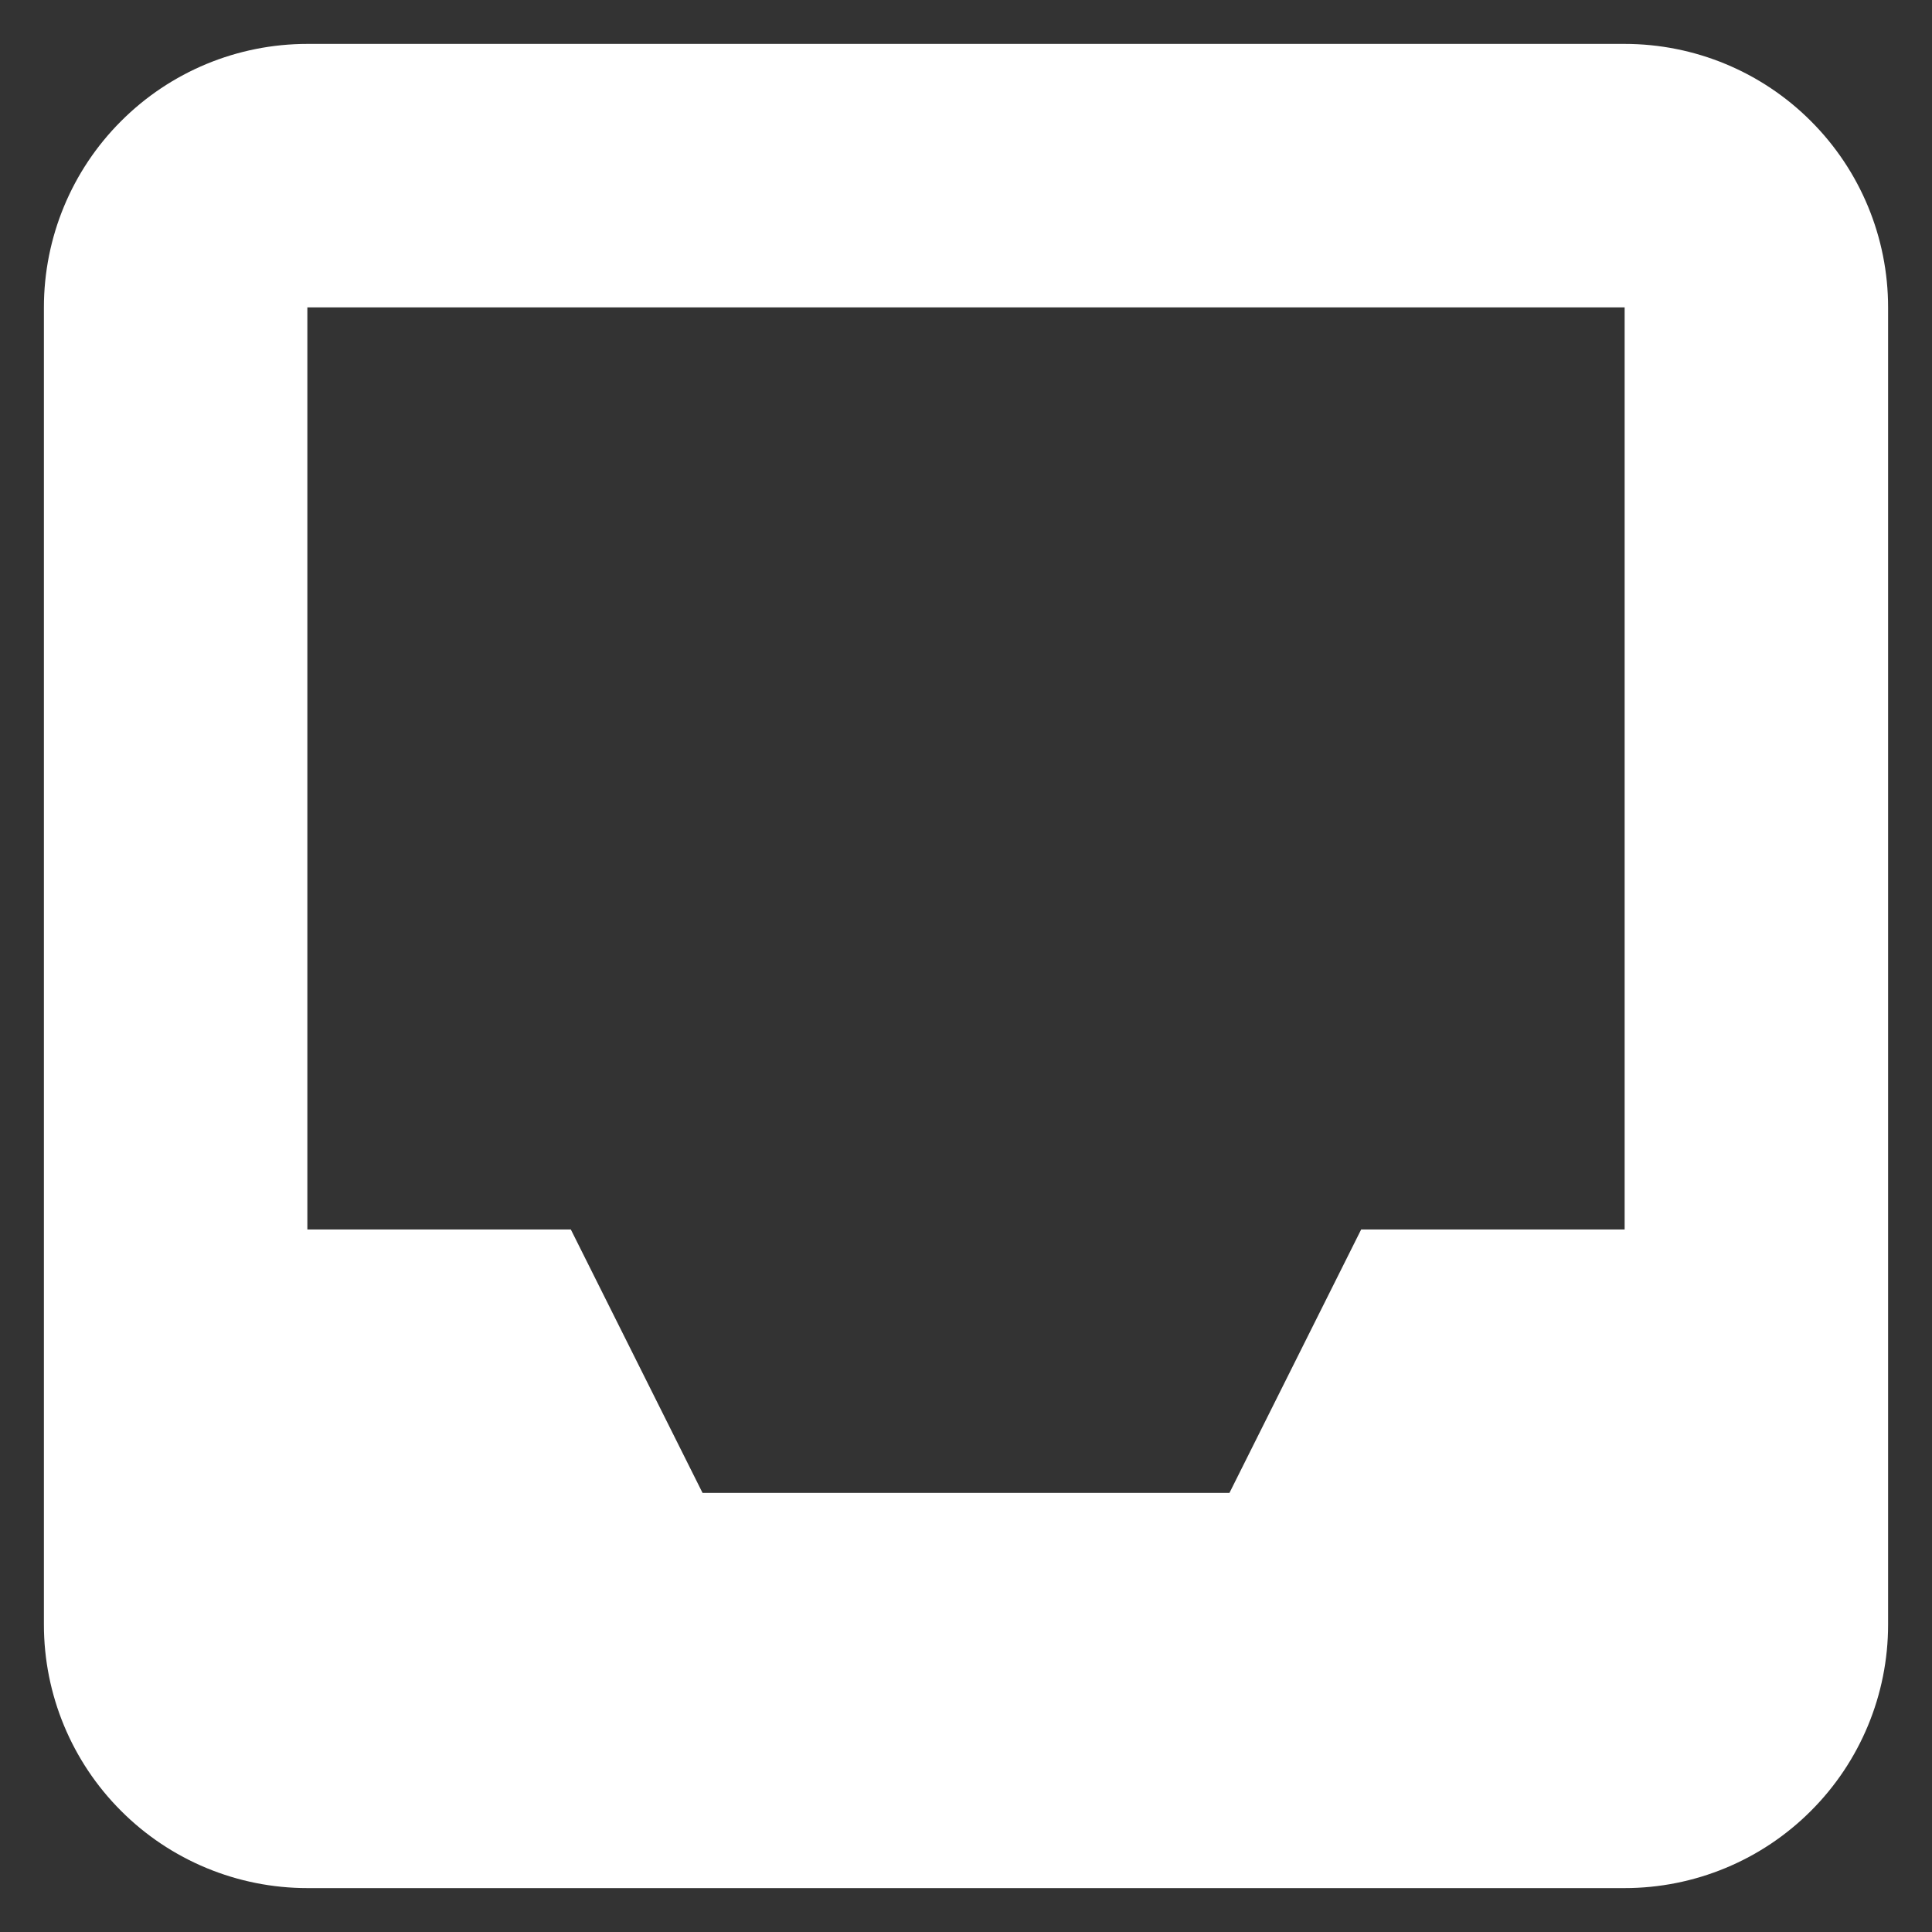 <svg width="22" height="22" viewBox="0 0 22 22" fill="none" xmlns="http://www.w3.org/2000/svg">
<rect x="0" y="0" width="22" height="22" fill="#333333" stroke="none"/>
<path fill-rule="evenodd" clip-rule="evenodd" d="M3.5 0.5C2.704 0.5 1.941 0.816 1.379 1.379C0.816 1.941 0.5 2.704 0.5 3.5V18.5C0.5 19.296 0.816 20.059 1.379 20.621C1.941 21.184 2.704 21.5 3.5 21.5H18.5C19.296 21.5 20.059 21.184 20.621 20.621C21.184 20.059 21.5 19.296 21.5 18.5V3.5C21.5 2.704 21.184 1.941 20.621 1.379C20.059 0.816 19.296 0.5 18.5 0.5H3.5ZM3.5 3.5H18.5V14H15.5L14 17H8L6.5 14H3.5V3.5Z" fill="#fff"/>
</svg>
